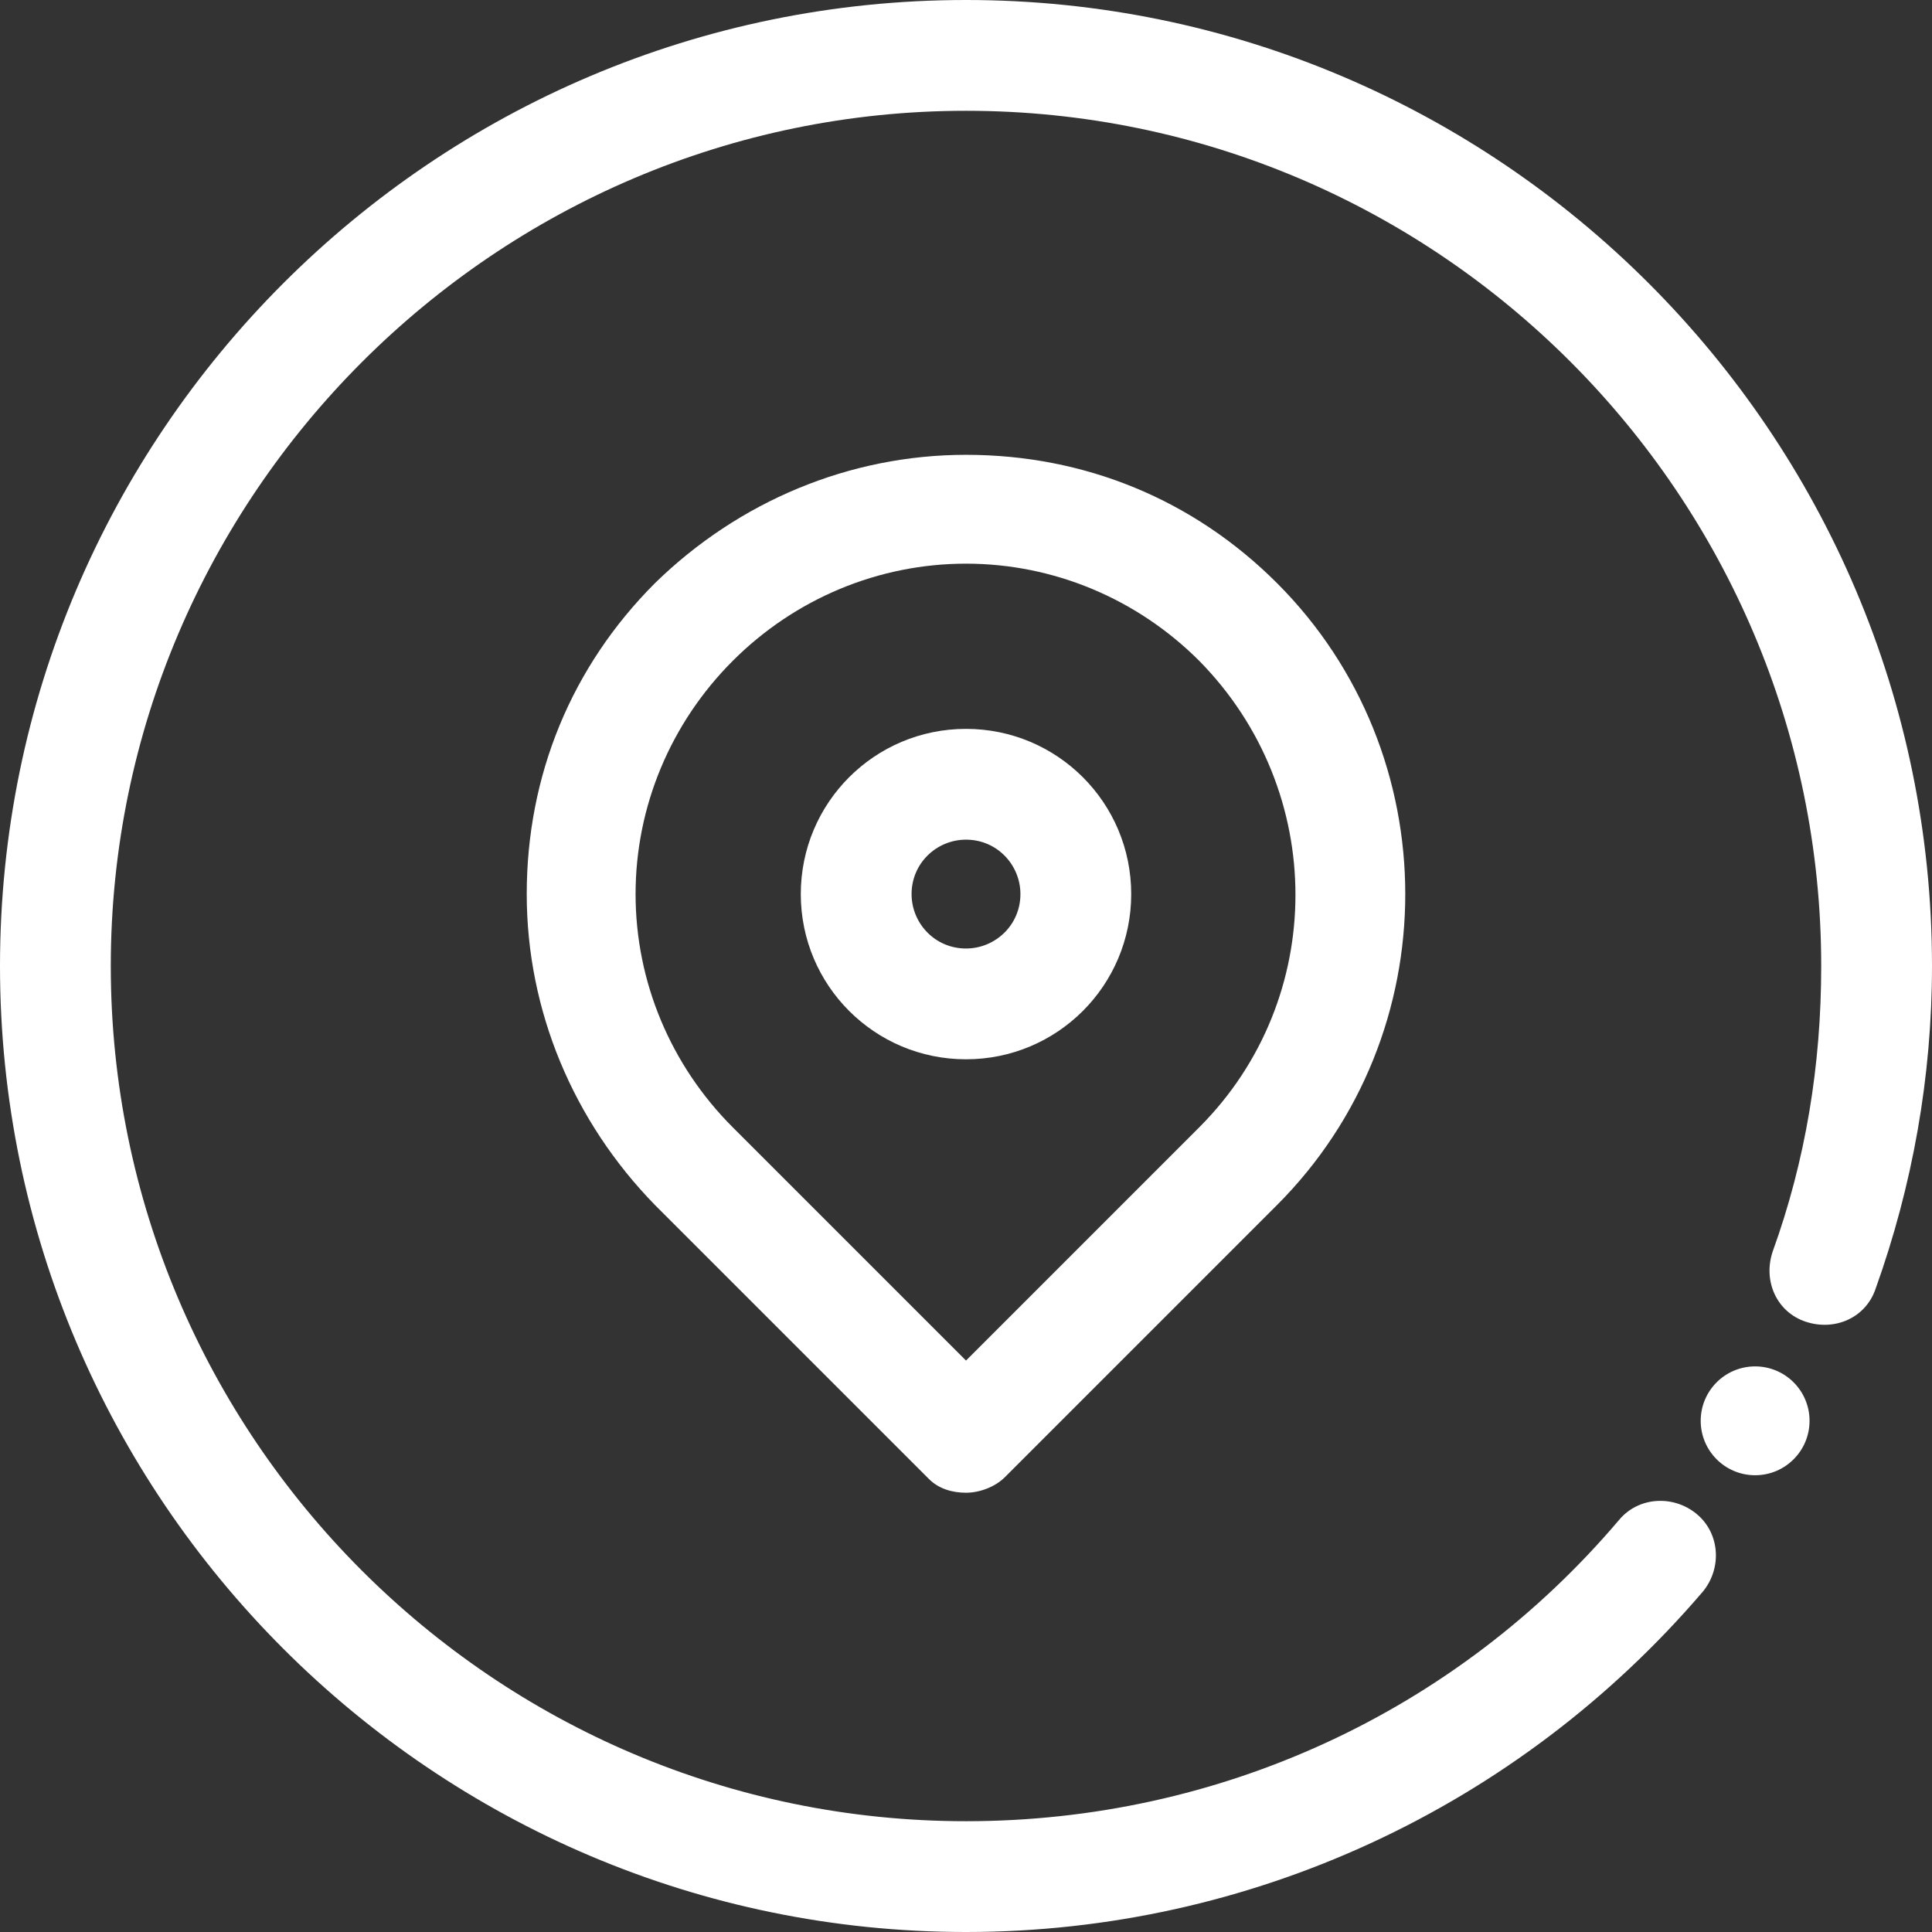 <?xml version="1.0" encoding="utf-8"?>
<!-- Generator: Adobe Illustrator 19.0.0, SVG Export Plug-In . SVG Version: 6.00 Build 0)  -->
<svg version="1.1" id="Layer_1" xmlns="http://www.w3.org/2000/svg" xmlns:xlink="http://www.w3.org/1999/xlink" x="0px" y="0px"
	 viewBox="-428.7 218.3 99.4 99.4" style="enable-background:new -428.7 218.3 99.4 99.4;" xml:space="preserve">
<rect x="-428.7" y="218.3" width="99.4" height="99.4" fill="#333333" stroke="none"/>
<style type="text/css">
	.st0{fill:#FFFFFF;}
</style>
<g>
	<path class="st0" d="M-379,218.3c-27.4,0-49.7,22.3-49.7,49.7s22.3,49.7,49.7,49.7c14.6,0,28.4-6.4,37.9-17.5c1-1.2,0.9-3-0.3-4
		c-1.2-1-3-0.9-4,0.3c-8.4,9.9-20.6,15.5-33.6,15.5c-24.3,0-44-19.8-44-44s19.8-44,44-44c24.3,0,44,19.8,44,44
		c0,5.1-0.8,10-2.5,14.7c-0.5,1.5,0.2,3.1,1.7,3.6c1.5,0.5,3.1-0.2,3.6-1.7c1.9-5.3,2.9-10.9,2.9-16.6
		C-329.3,240.6-351.6,218.3-379,218.3z"/>
	<circle class="st0" cx="-338.4" cy="291.4" r="2.8"/>
	<path class="st0" d="M-395,248.3c-4.3,4.3-6.6,9.9-6.6,16c0,6,2.4,11.7,6.6,16l14,14c0,0,0.1,0.1,0.1,0.1l0,0
		c0.5,0.5,1.2,0.7,1.9,0.7c0.7,0,1.5-0.3,2-0.8l14-14c8.8-8.8,8.8-23.2,0-32c-4.3-4.3-9.9-6.6-16-6.6
		C-385,241.7-390.7,244.1-395,248.3z M-367,276.3l-12,12l-12-12c-3.2-3.2-5-7.5-5-12c0-4.5,1.8-8.8,5-12c3.2-3.2,7.5-5,12-5
		c4.5,0,8.8,1.8,12,5C-360.4,259-360.4,269.7-367,276.3z"/>
	<path class="st0" d="M-387.5,264.3c0,4.7,3.8,8.5,8.5,8.5s8.5-3.8,8.5-8.5c0-4.7-3.8-8.5-8.5-8.5S-387.5,259.6-387.5,264.3z
		 M-376.2,264.3c0,1.6-1.3,2.8-2.8,2.8c-1.6,0-2.8-1.3-2.8-2.8c0-1.6,1.3-2.8,2.8-2.8C-377.4,261.5-376.2,262.8-376.2,264.3z"/>
</g>
</svg>
